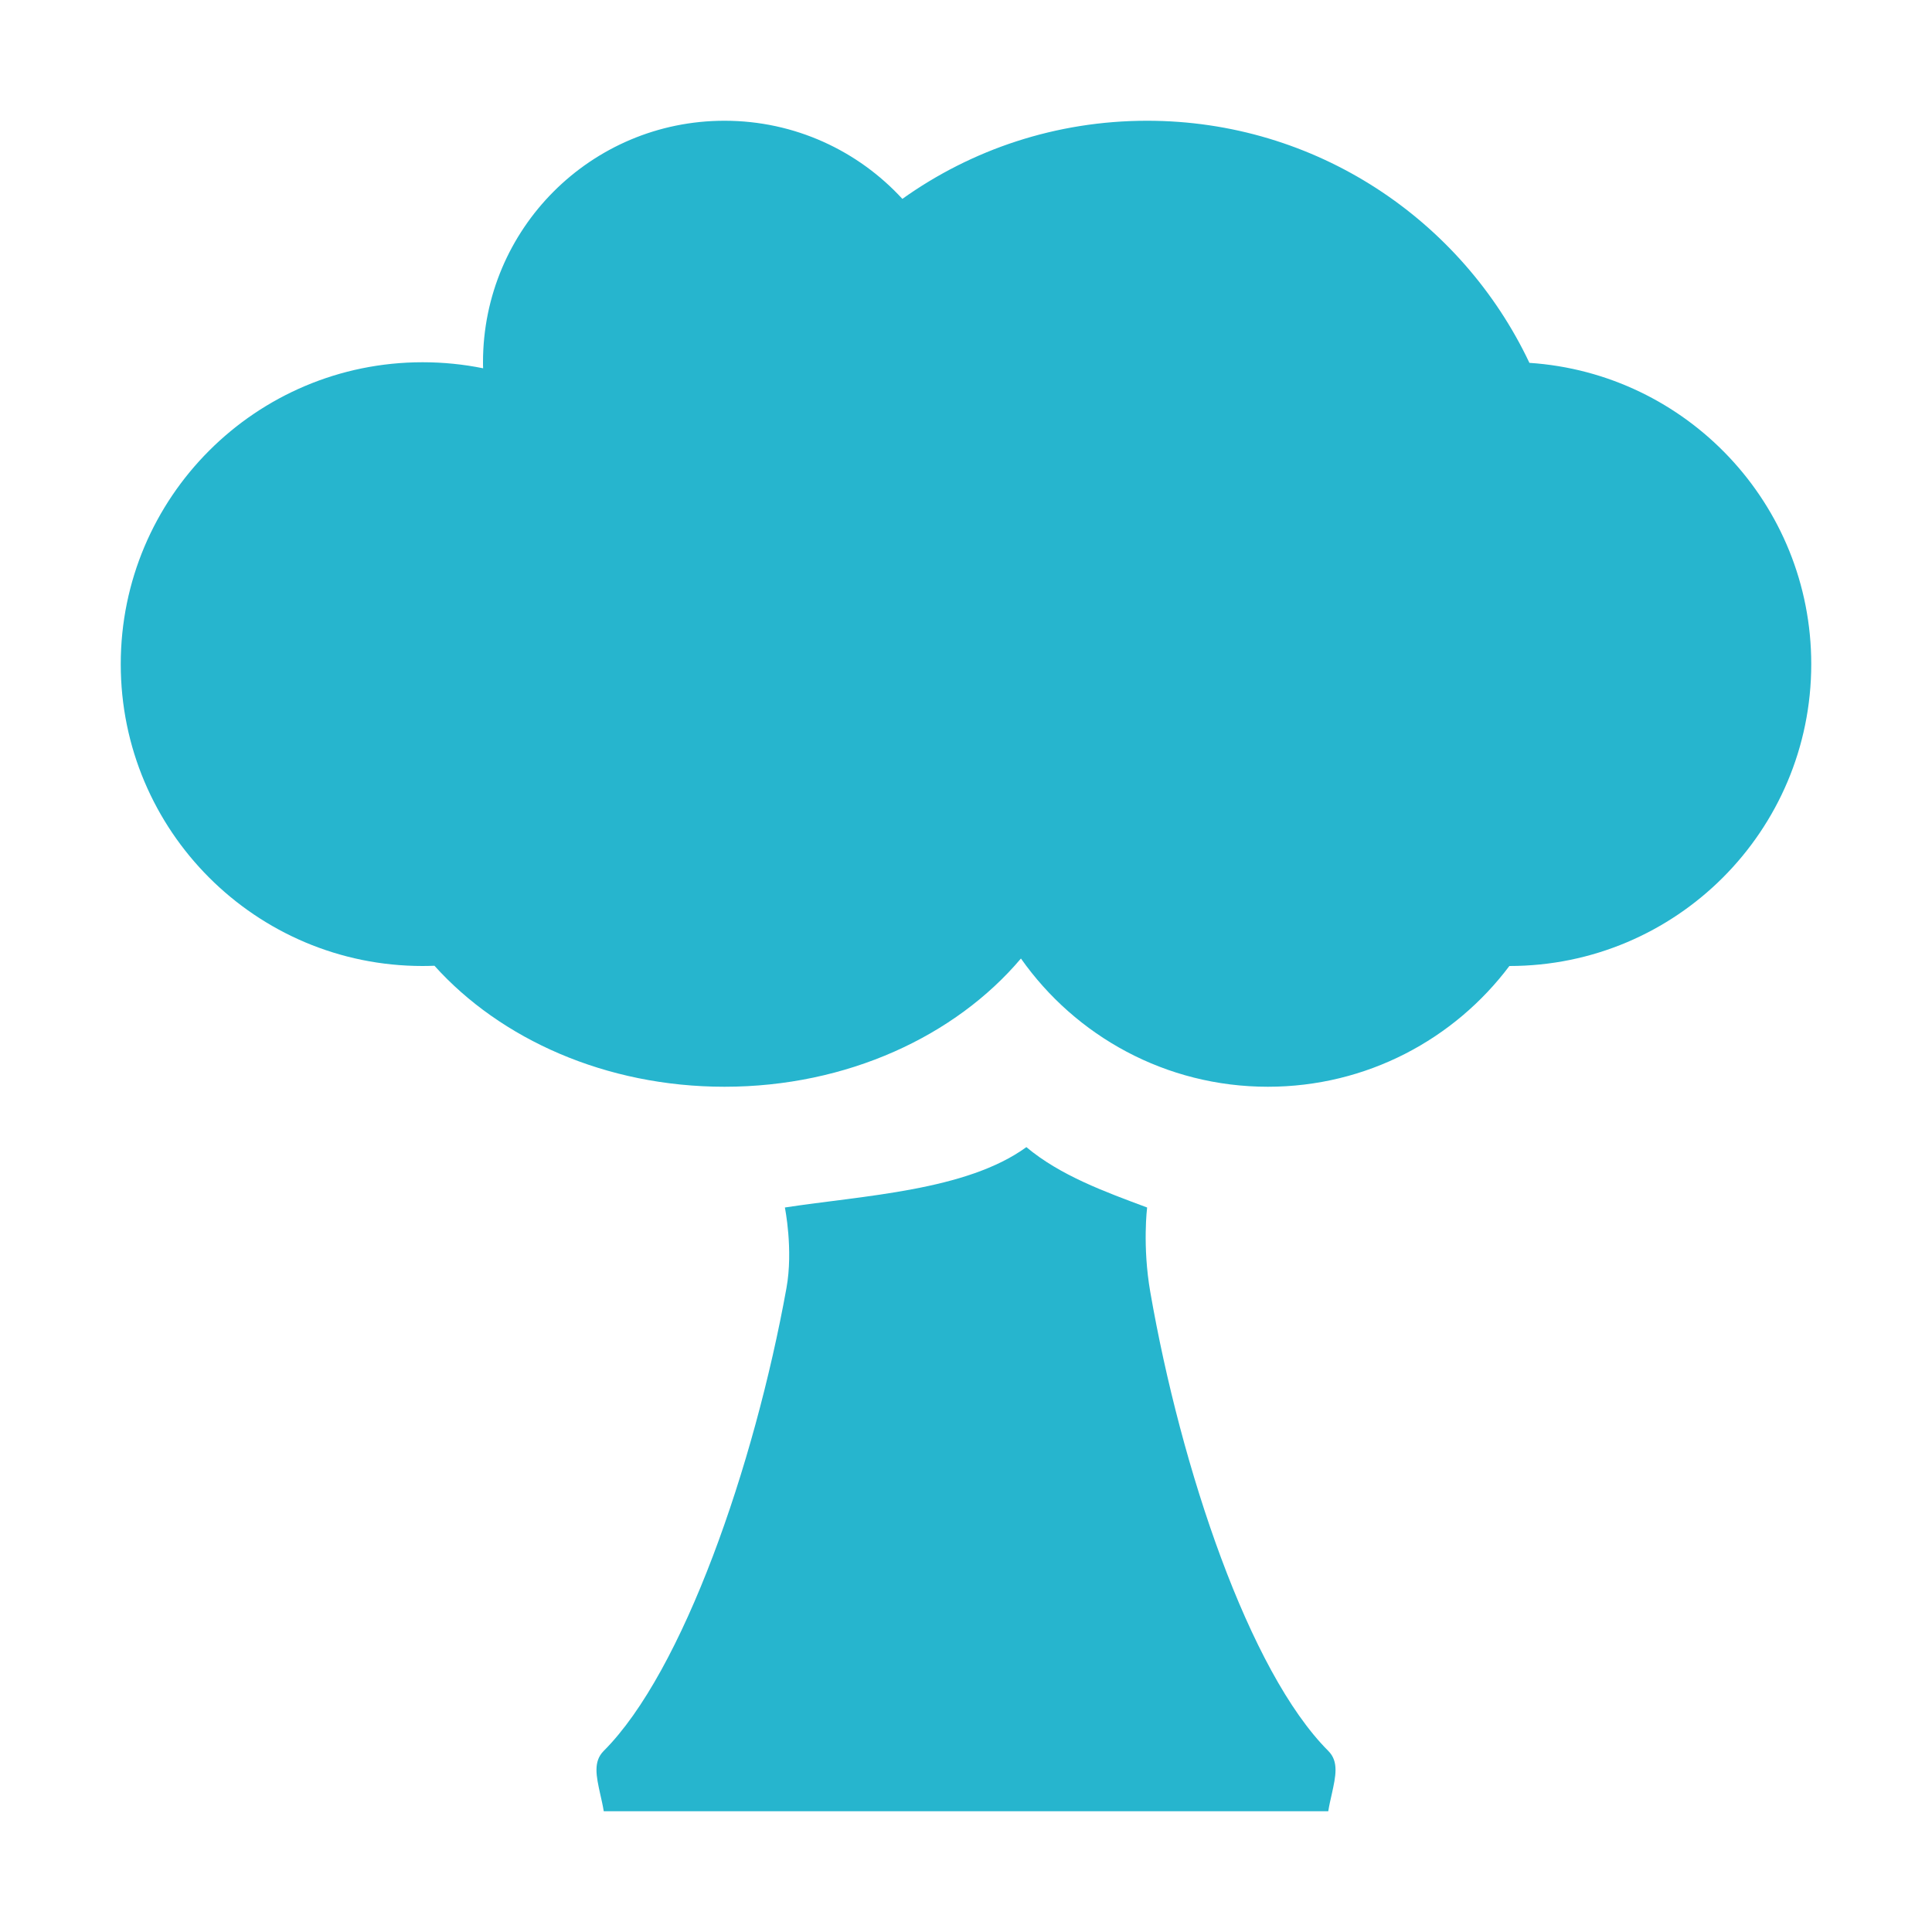 <?xml version="1.0" encoding="UTF-8" standalone="no"?>
<svg
  xmlns="http://www.w3.org/2000/svg"
  version="1.1"
  viewBox="0 0 16 16"
  height="16"
  width="16"
  fill="#26b5ce"
  id="Tree_26b5ce">
  <path d="M12.5 8C12.044 8.607 11.318 9 10.5 9C9.654 9 8.907 8.58 8.455 7.938C7.912 8.58 7.015 9 6 9C5.017 9 4.145 8.606 3.598 7.998C3.566 7.999 3.533 8 3.5 8C2.119 8 1 6.881 1 5.5C1 4.119 2.119 3 3.5 3C3.671 3 3.839 3.017 4.001 3.05C4 3.033 4 3.017 4 3C4 1.895 4.895 1 6 1C6.583 1 7.107 1.249 7.473 1.647C8.045 1.239 8.744 1 9.5 1C10.898 1 12.105 1.82 12.666 3.005C13.969 3.091 15 4.175 15 5.5C15 6.881 13.881 8 12.5 8Z"></path><path d="M6.5 10C6.5 10 6.571 10.349 6.513 10.668C6.247 12.138 5.657 13.843 5 14.5C4.911 14.589 4.938 14.709 4.971 14.859C4.981 14.903 4.992 14.95 5 15H11C11.008 14.95 11.019 14.903 11.029 14.859C11.062 14.709 11.089 14.589 11 14.5C10.345 13.845 9.78 12.162 9.526 10.699C9.46 10.319 9.5 10 9.5 10C9.151 9.87 8.78 9.735 8.5 9.5C8.002 9.862 7.152 9.9 6.5 10Z"></path>
</svg>